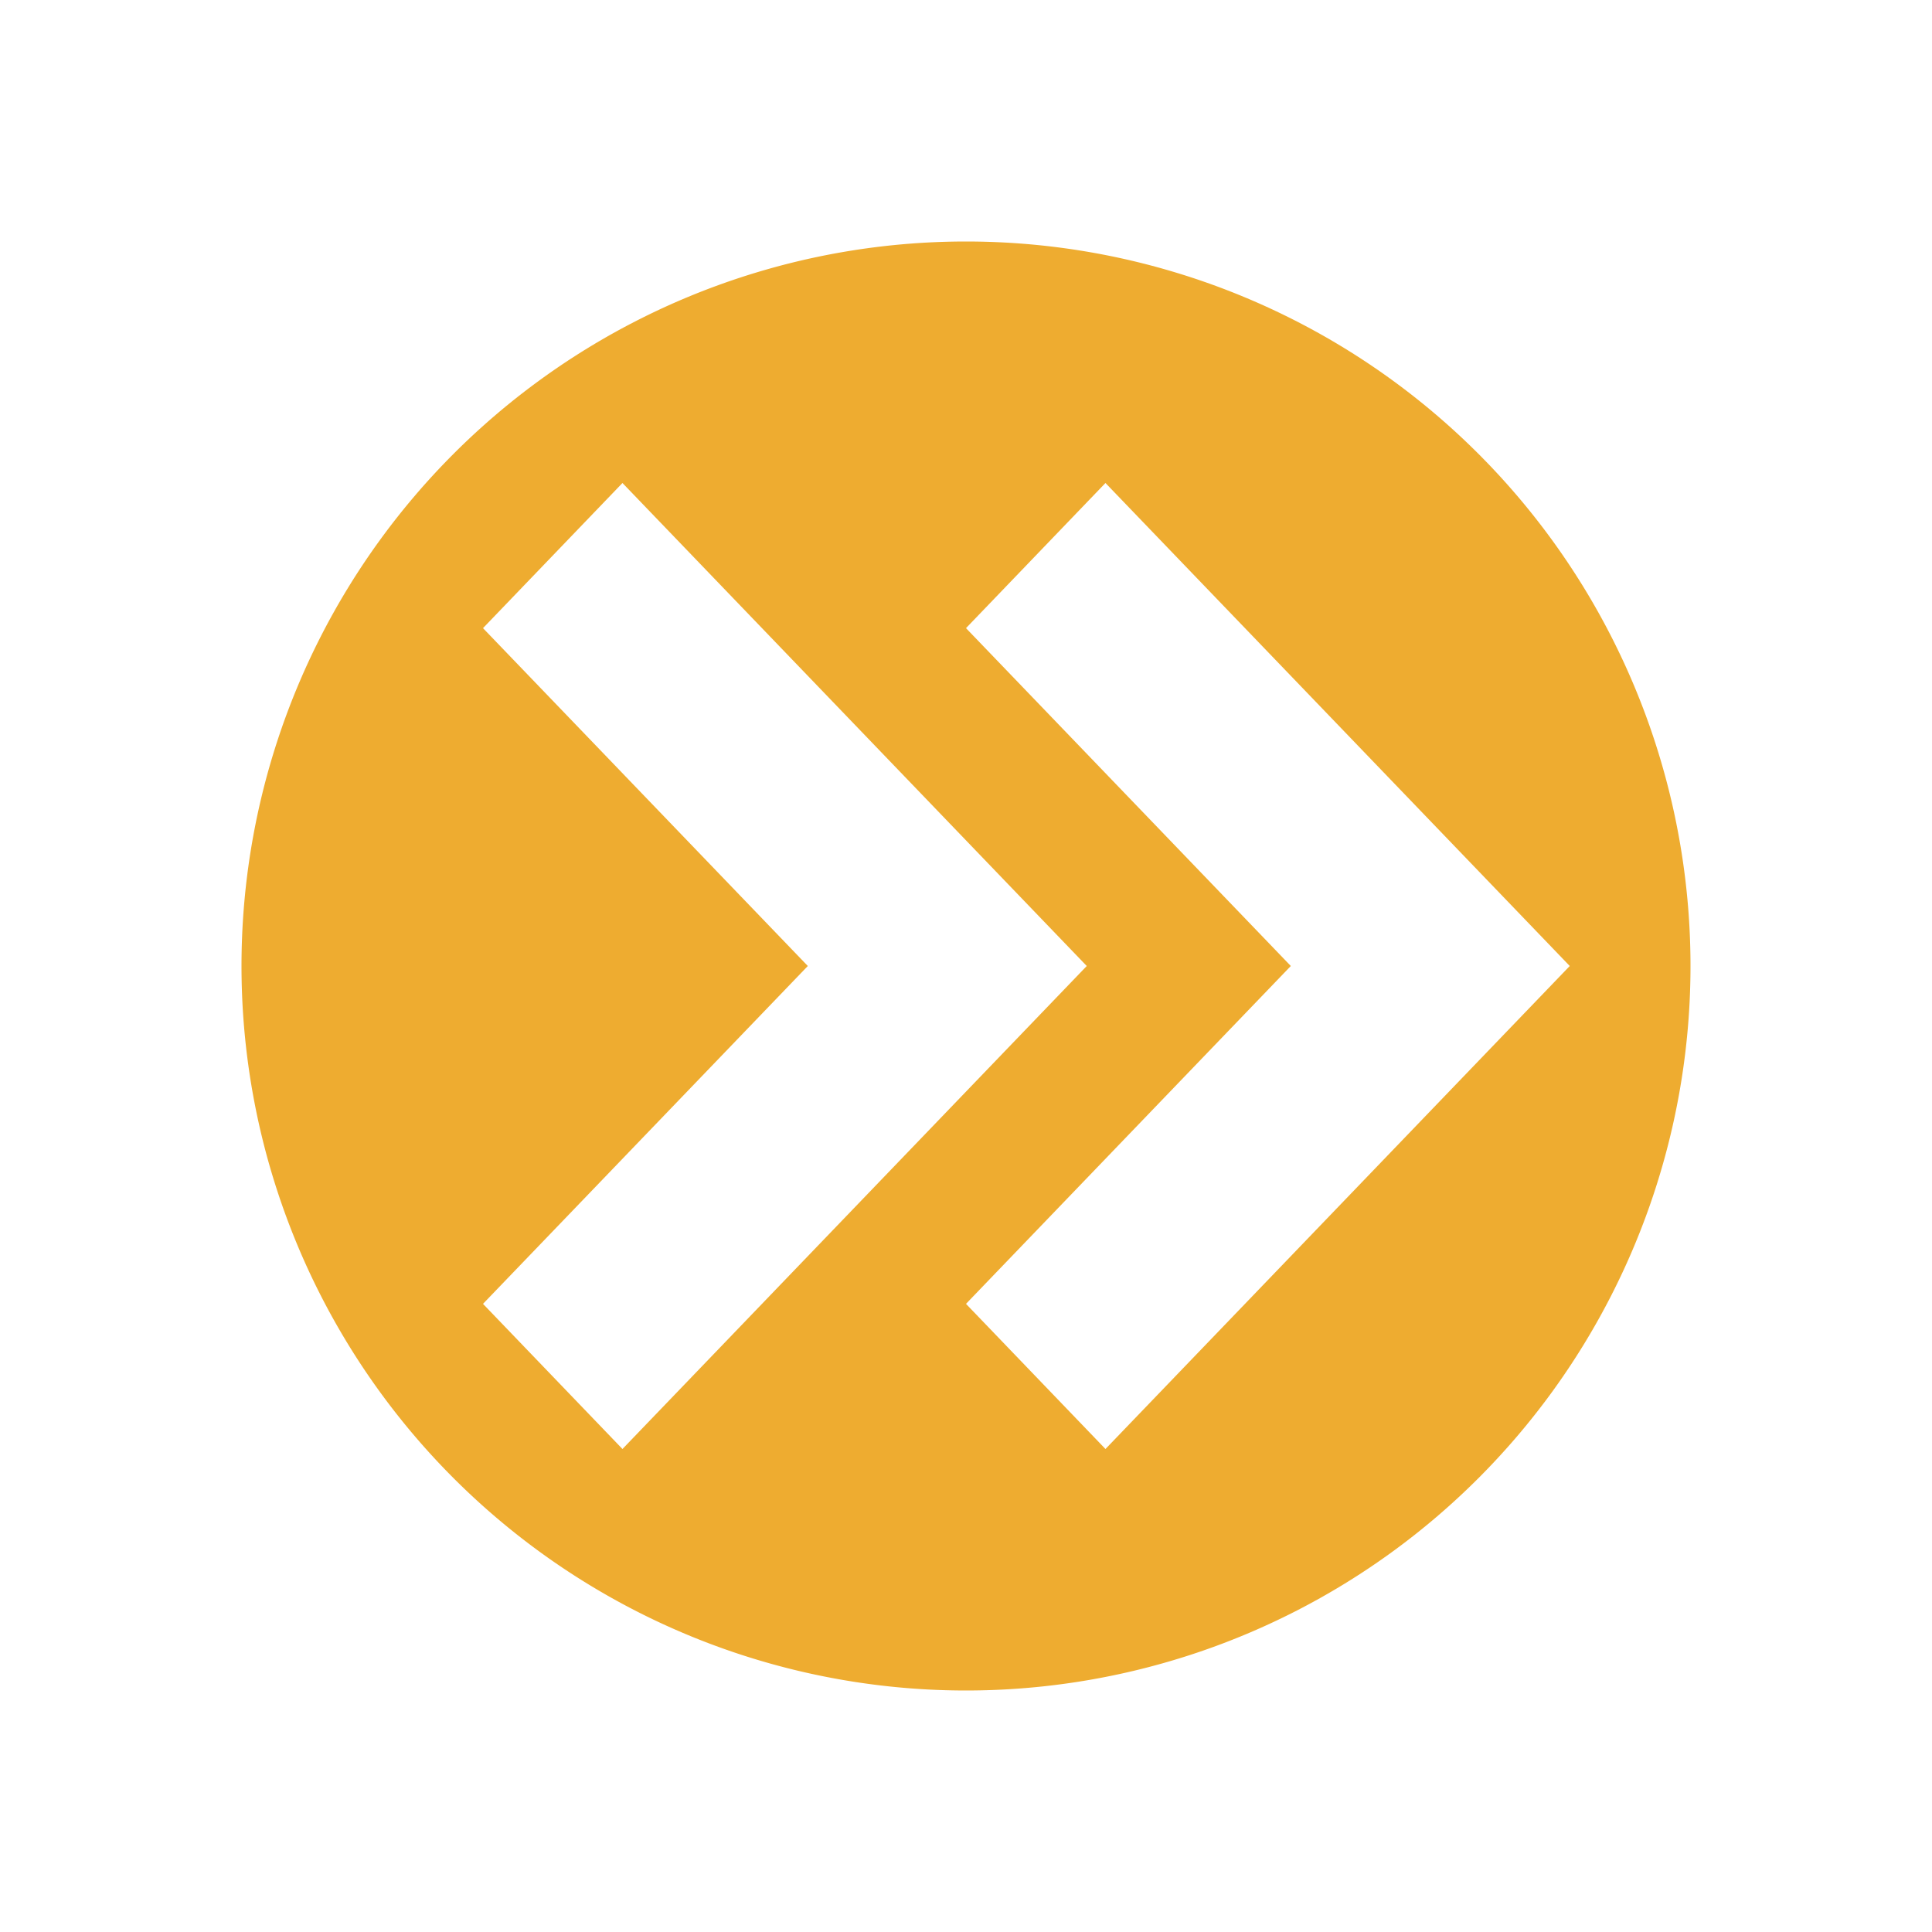 <svg xmlns="http://www.w3.org/2000/svg" width="16" height="16" fill="none"><path fill="#EEAC30" fill-rule="evenodd" d="M14 8A6 6 0 1 1 2 8a6 6 0 0 1 12 0M6.69 8 4 5.202 5.155 4 9 8l-3.845 4L4 10.798zM8 5.202 10.69 8 8 10.798 9.155 12 13 8 9.155 4z" clip-rule="evenodd"/></svg>